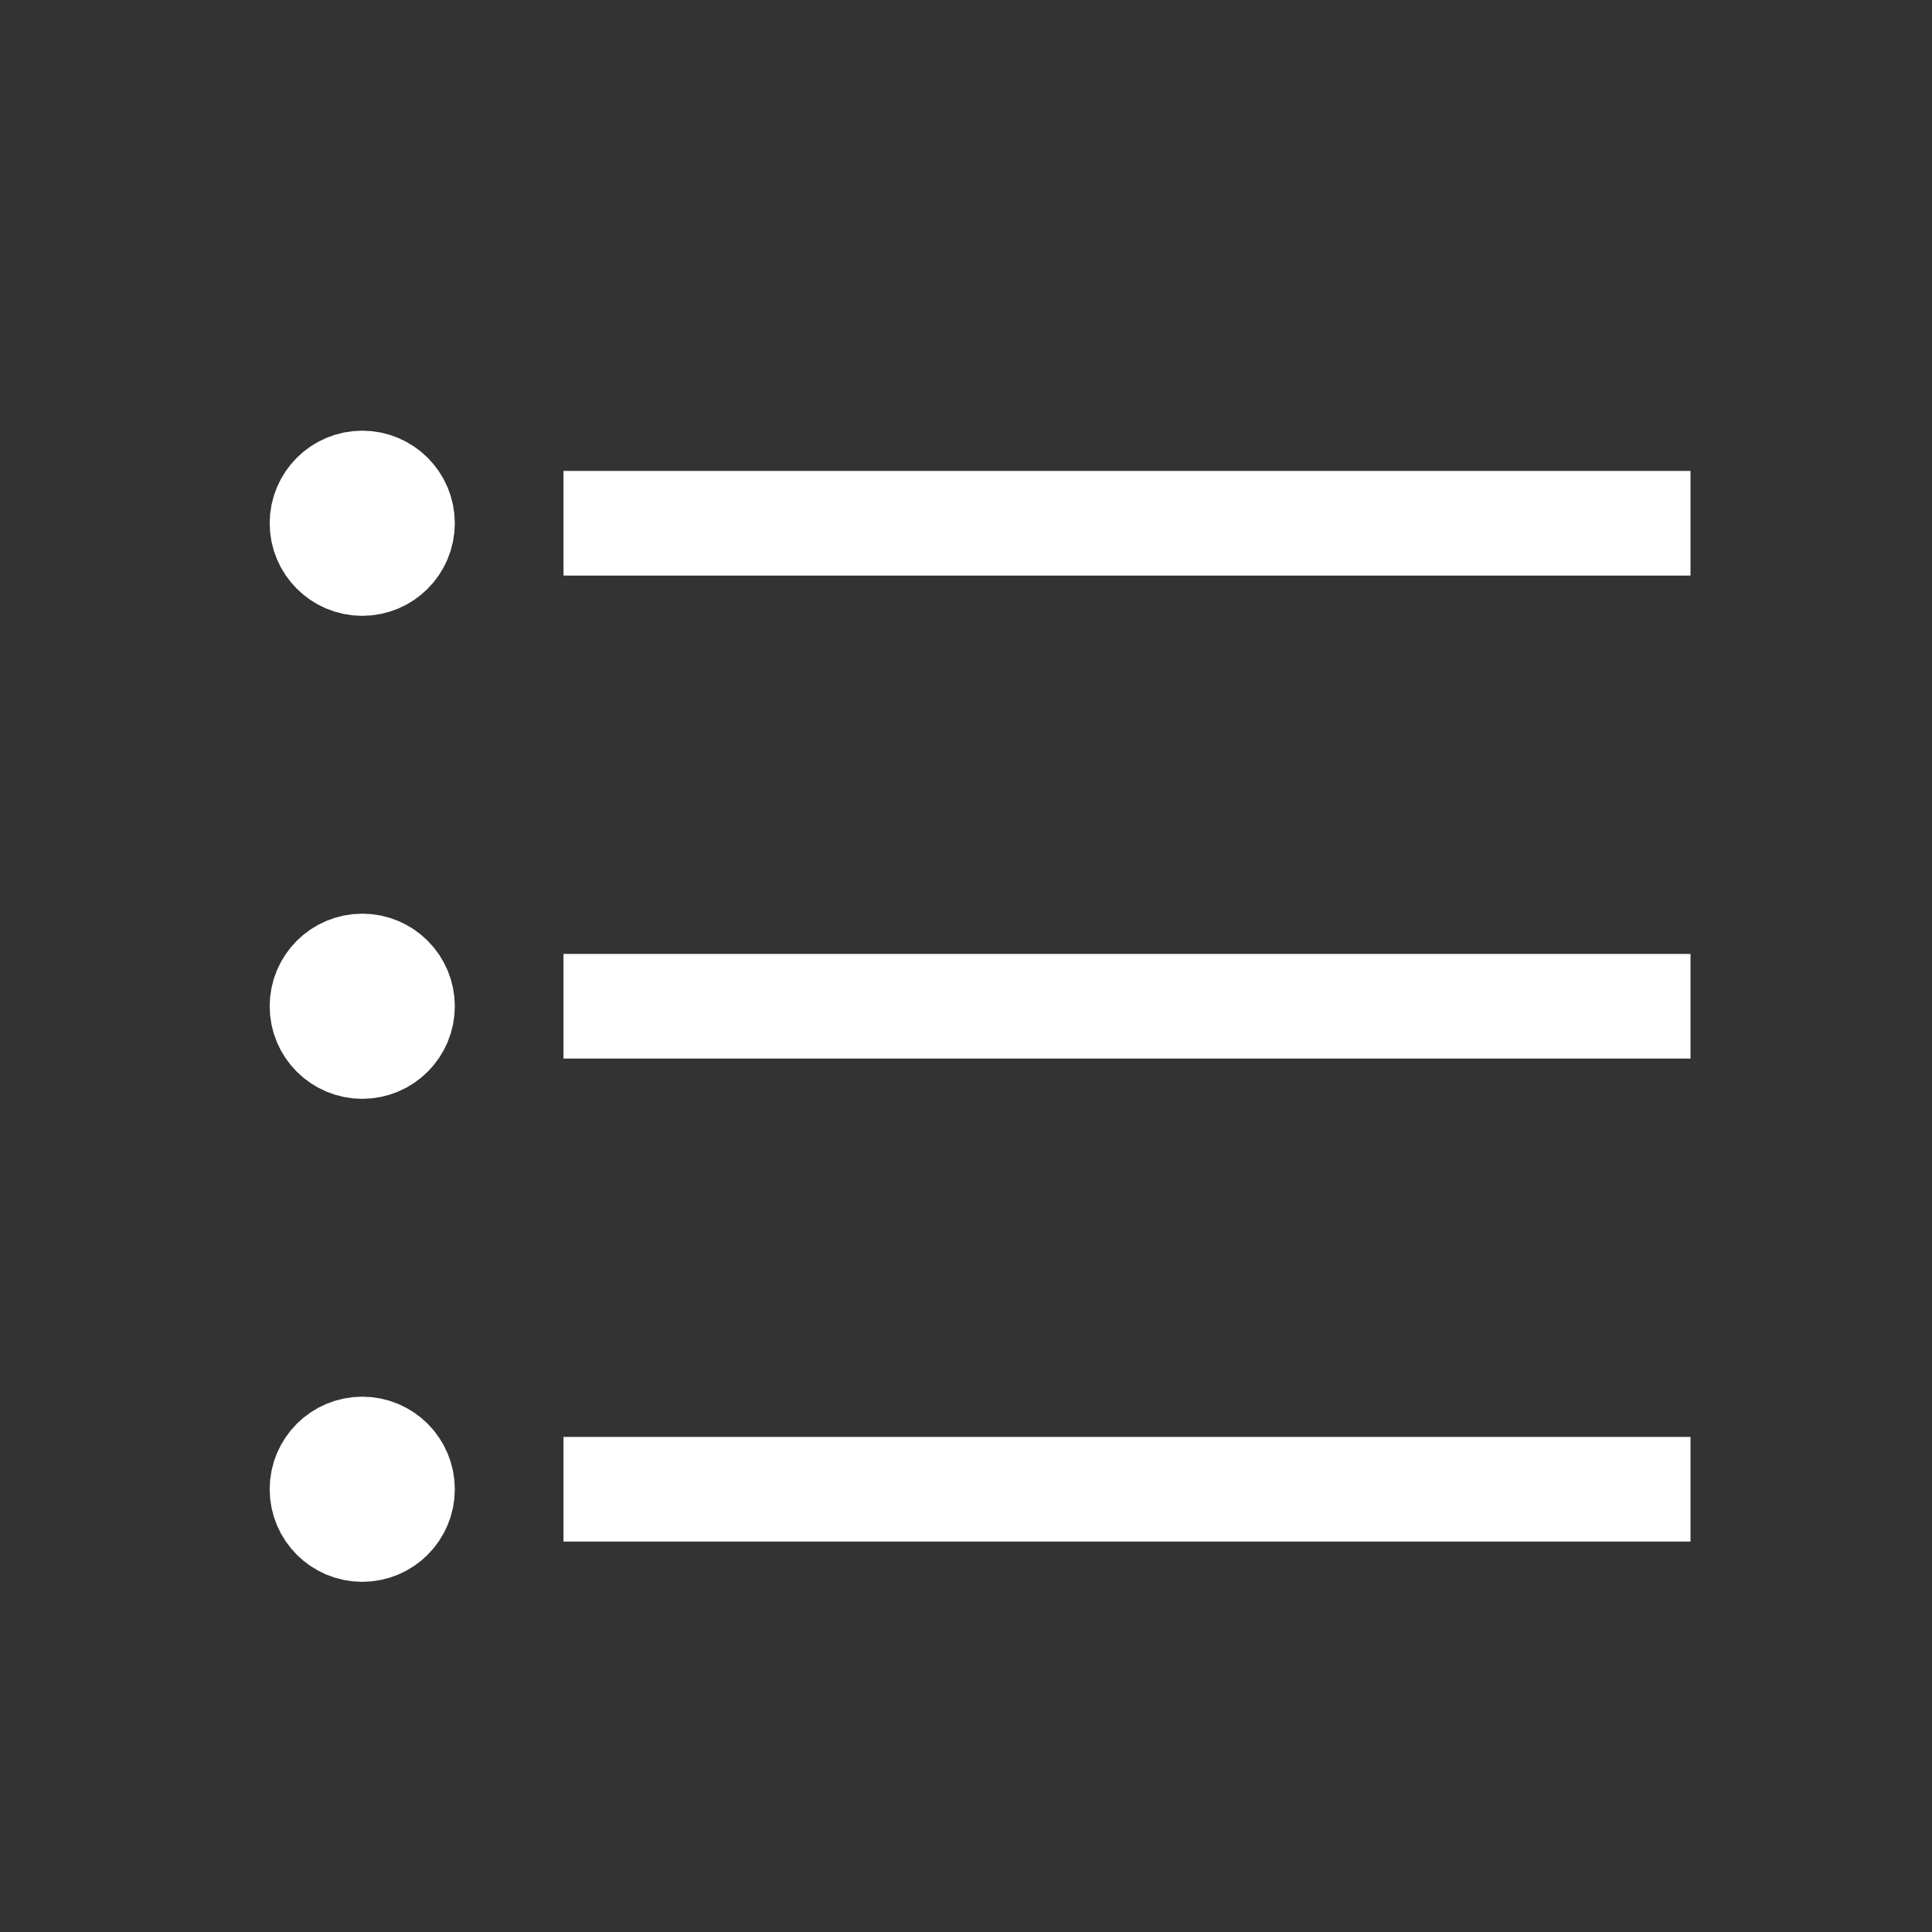<svg id="ic_danh-sach" xmlns="http://www.w3.org/2000/svg" width="24" height="24" viewBox="0 0 24 24">
  <rect x="0" y="0" width="24" height="24" fill="#333333" stroke="none"/>
  <rect id="Rectangle_176" data-name="Rectangle 176" width="24" height="24" fill="none"/>
  <g id="Group_1565" data-name="Group 1565" transform="translate(1 2)">
    <g id="Group_1562" data-name="Group 1562" transform="translate(-175.5 -86.5)">
      <line id="Line_1" data-name="Line 1" x2="14" transform="translate(181.5 91)" fill="none" stroke="#fff" stroke-width="1.3"/>
      <circle id="Ellipse_48" data-name="Ellipse 48" cx="0.5" cy="0.5" r="0.5" transform="translate(178.5 90.5)" stroke-width="1.3" stroke="#fff" stroke-linecap="square" stroke-linejoin="round" fill="#fff"/>
    </g>
    <g id="Group_1563" data-name="Group 1563" transform="translate(-175.5 -80.5)">
      <line id="Line_1-2" data-name="Line 1" x2="14" transform="translate(181.5 91)" fill="none" stroke="#fff" stroke-width="1.3"/>
      <circle id="Ellipse_48-2" data-name="Ellipse 48" cx="0.5" cy="0.5" r="0.5" transform="translate(178.5 90.5)" stroke-width="1.3" stroke="#fff" stroke-linecap="square" stroke-linejoin="round" fill="#fff"/>
    </g>
    <g id="Group_1564" data-name="Group 1564" transform="translate(-175.5 -74.5)">
      <line id="Line_1-3" data-name="Line 1" x2="14" transform="translate(181.5 91)" fill="none" stroke="#fff" stroke-width="1.3"/>
      <circle id="Ellipse_48-3" data-name="Ellipse 48" cx="0.5" cy="0.5" r="0.5" transform="translate(178.5 90.5)" stroke-width="1.3" stroke="#fff" stroke-linecap="square" stroke-linejoin="round" fill="#fff"/>
    </g>
  </g>
  <style type="text/css" media="screen"> 
  path[stroke-width*='1.'] {
      vector-effect: non-scaling-stroke;
   }  
   @media (min-width: 40px) {
      path[stroke-width*='1.'] {
         stroke-width: 2 !important;
      }
   }
   @media screen and (min-width:0\0) and (min-width: 40px) {
      path[stroke-width*='1.'] {
         stroke-width: 1.1 !important;
      }
   }
   @supports (-ms-accelerator: true) or (-ms-ime-align: auto) {
      @media (min-width: 40px) {
         path[stroke-width*="1."] {
         stroke-width: 1.1 !important;
         }
      } 
   }
  </style>
</svg>
